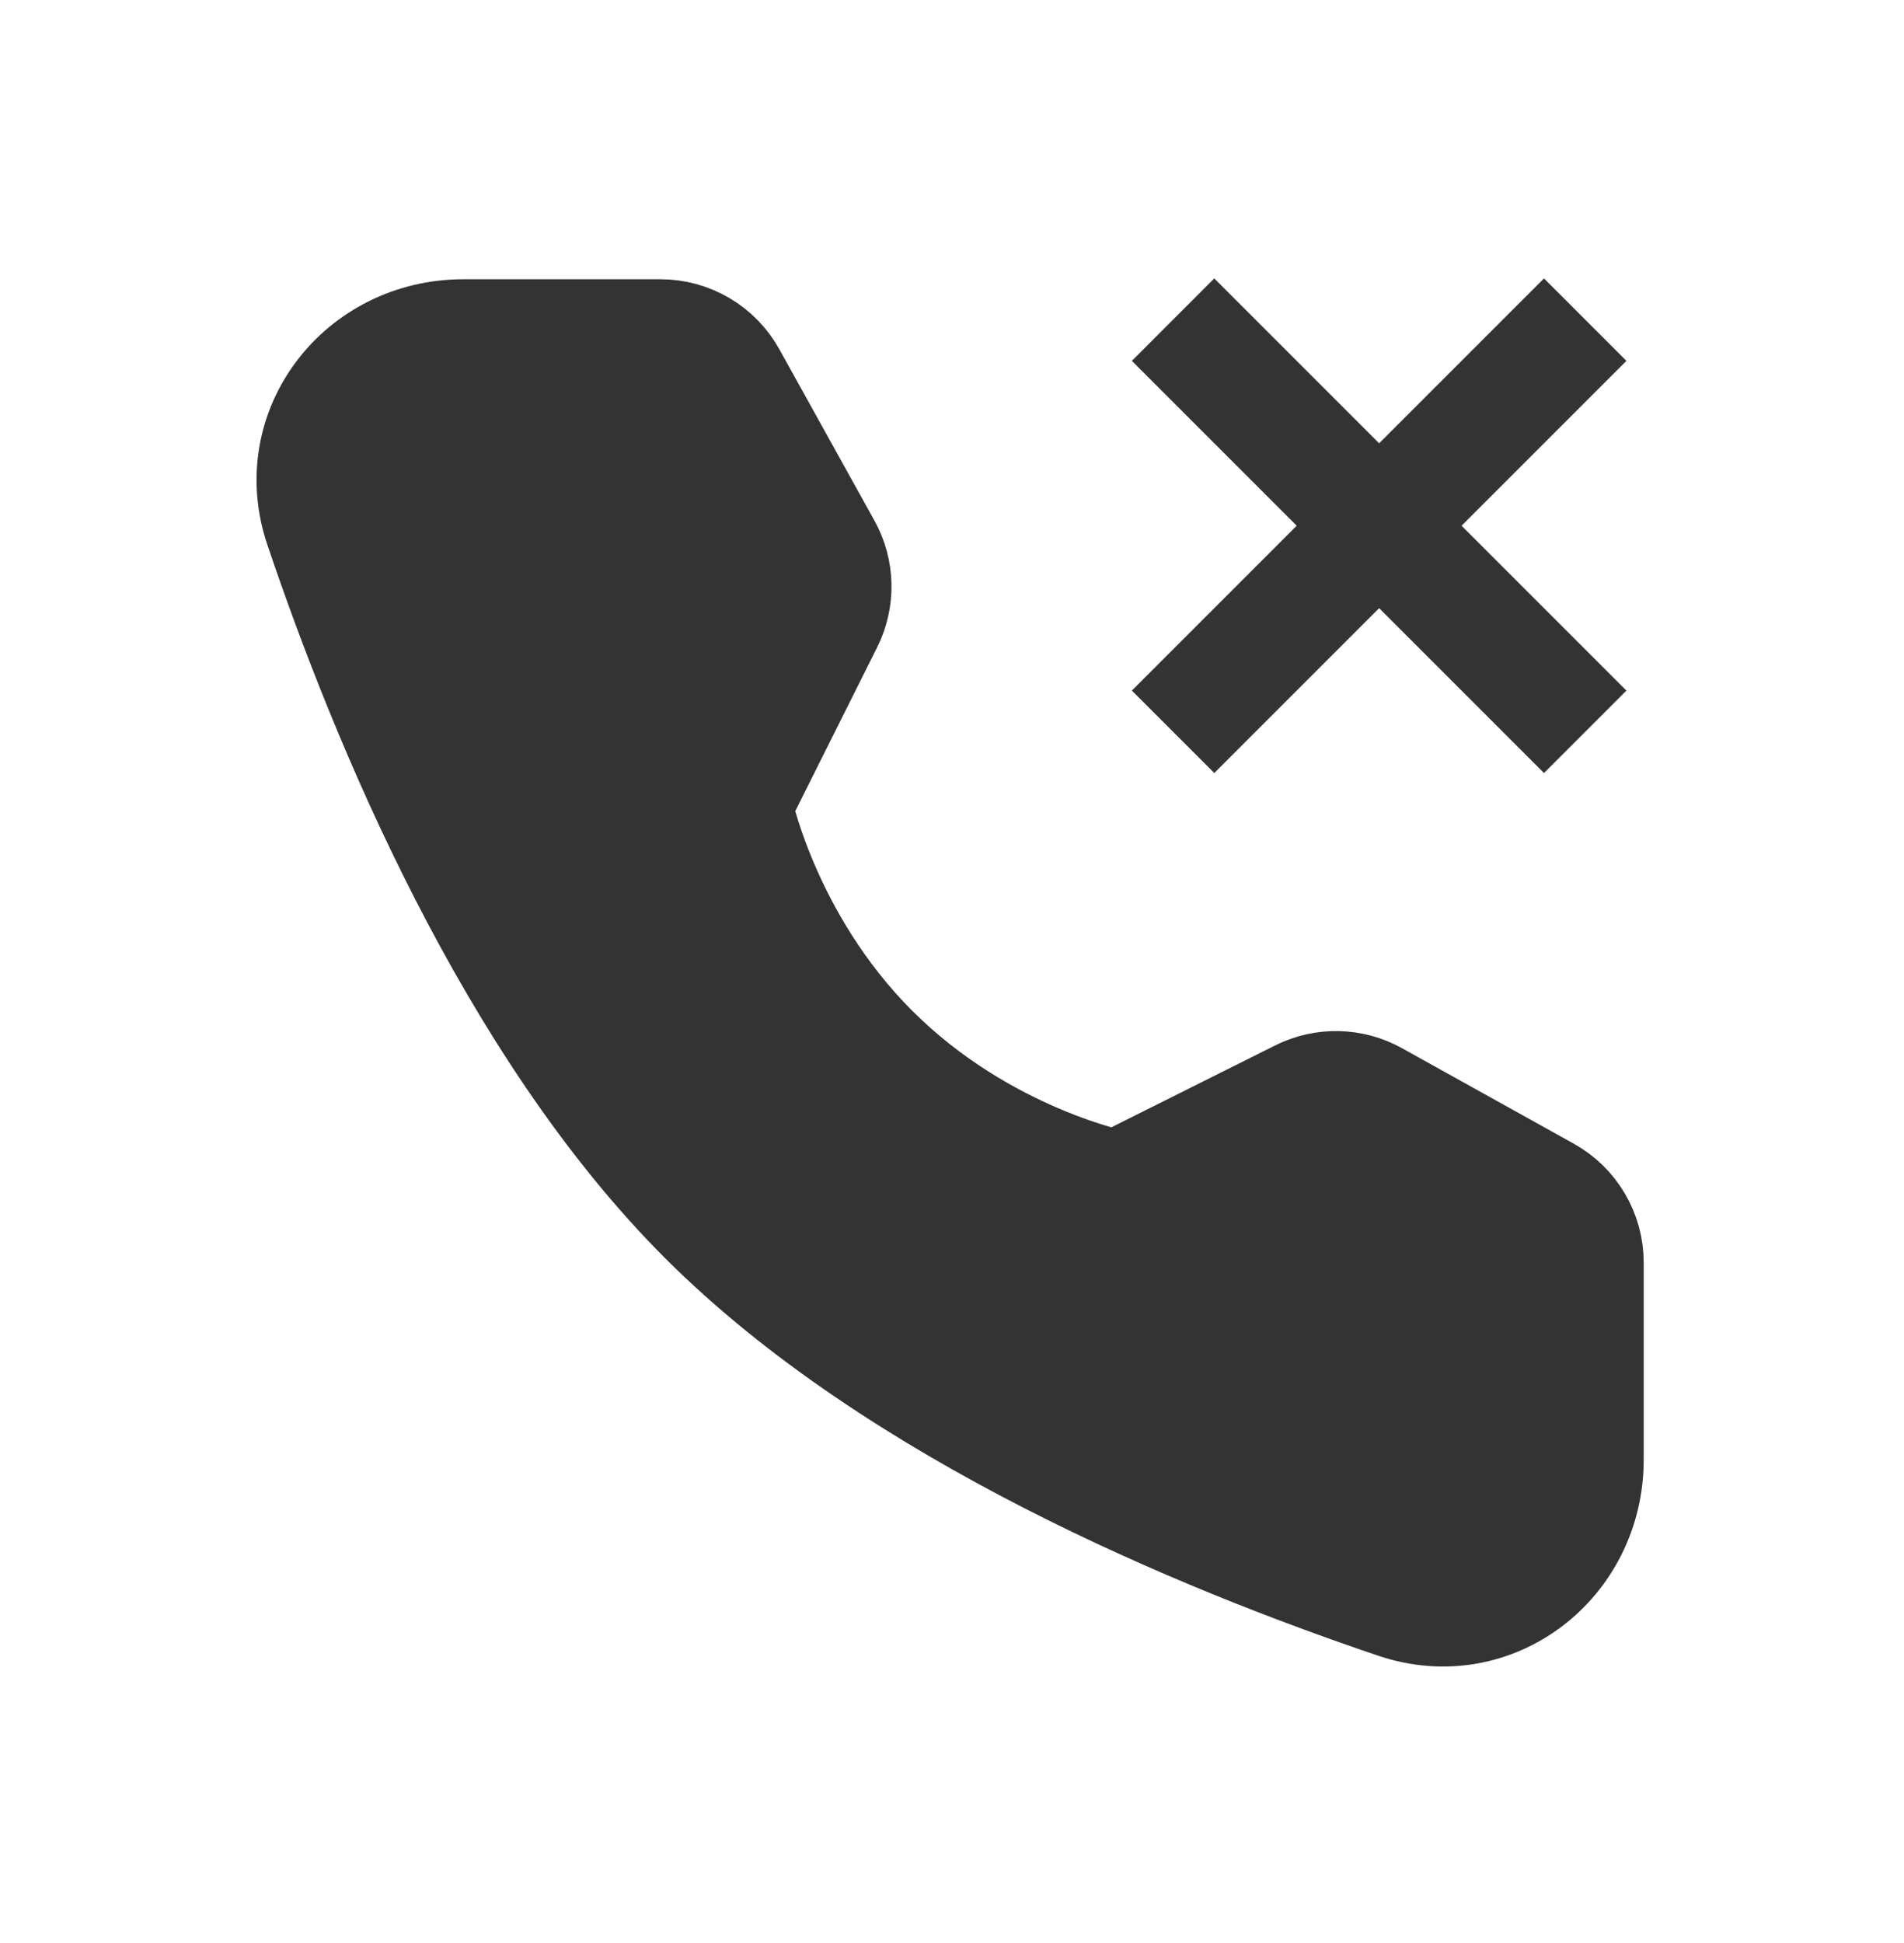 <svg viewBox="0 0 49 50" fill="none"
  xmlns="http://www.w3.org/2000/svg">
  <path d="M16.996 8.686C17.723 8.686 18.392 9.08 18.745 9.715L21.191 14.122C21.512 14.699 21.527 15.397 21.232 15.987L18.875 20.701C18.875 20.701 19.558 24.212 22.416 27.071C25.275 29.929 28.774 30.6 28.774 30.6L33.487 28.244C34.078 27.948 34.776 27.964 35.353 28.285L39.773 30.742C40.407 31.095 40.801 31.764 40.801 32.49L40.801 37.563C40.801 40.147 38.401 42.013 35.953 41.187C30.925 39.49 23.12 36.26 18.174 31.313C13.227 26.366 9.996 18.562 8.3 13.534C7.474 11.086 9.34 8.686 11.924 8.686L16.996 8.686Z" fill="#333" stroke="#333" stroke-width="3" stroke-linejoin="bevel"/>
  <path d="M39.735 9.286L31.25 17.771" stroke="#333" stroke-width="3" stroke-linecap="square" stroke-linejoin="bevel"/>
  <path d="M31.25 9.286L39.735 17.771" stroke="#333" stroke-width="3" stroke-linecap="square" stroke-linejoin="bevel"/>
</svg>